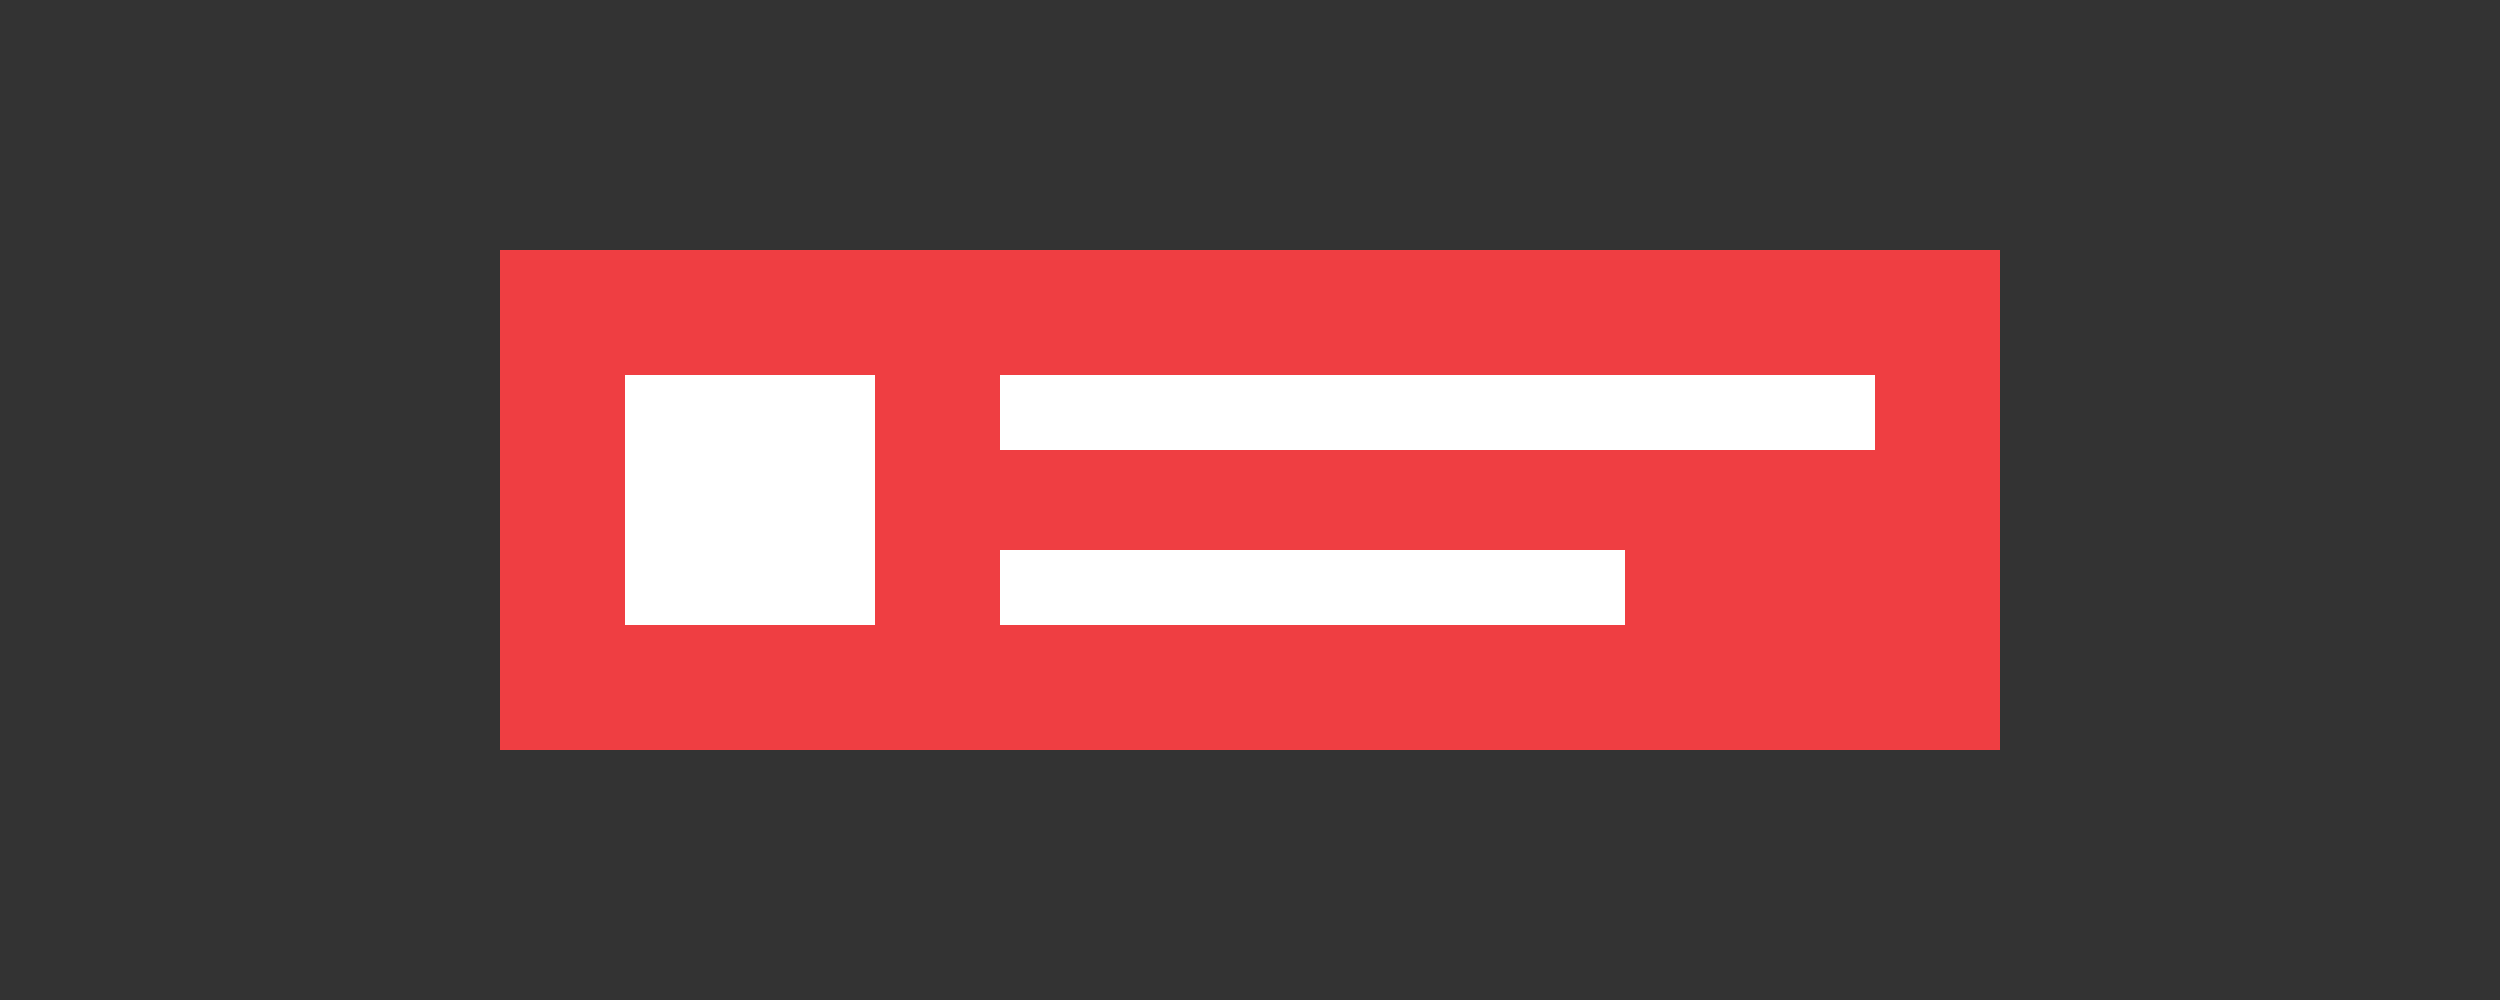 <svg width="100" height="40" viewBox="0 0 100 40" fill="none" xmlns="http://www.w3.org/2000/svg">
  <rect x="0" y="0" width="100" height="40" fill="#333333" stroke="none"/>
  <path d="M20 10h60v20H20V10z" fill="#EF3E42"/>
  <path d="M25 15h10v10H25V15z" fill="white"/>
  <path d="M40 15h35v3H40v-3zm0 7h25v3H40v-3z" fill="white"/>
</svg>